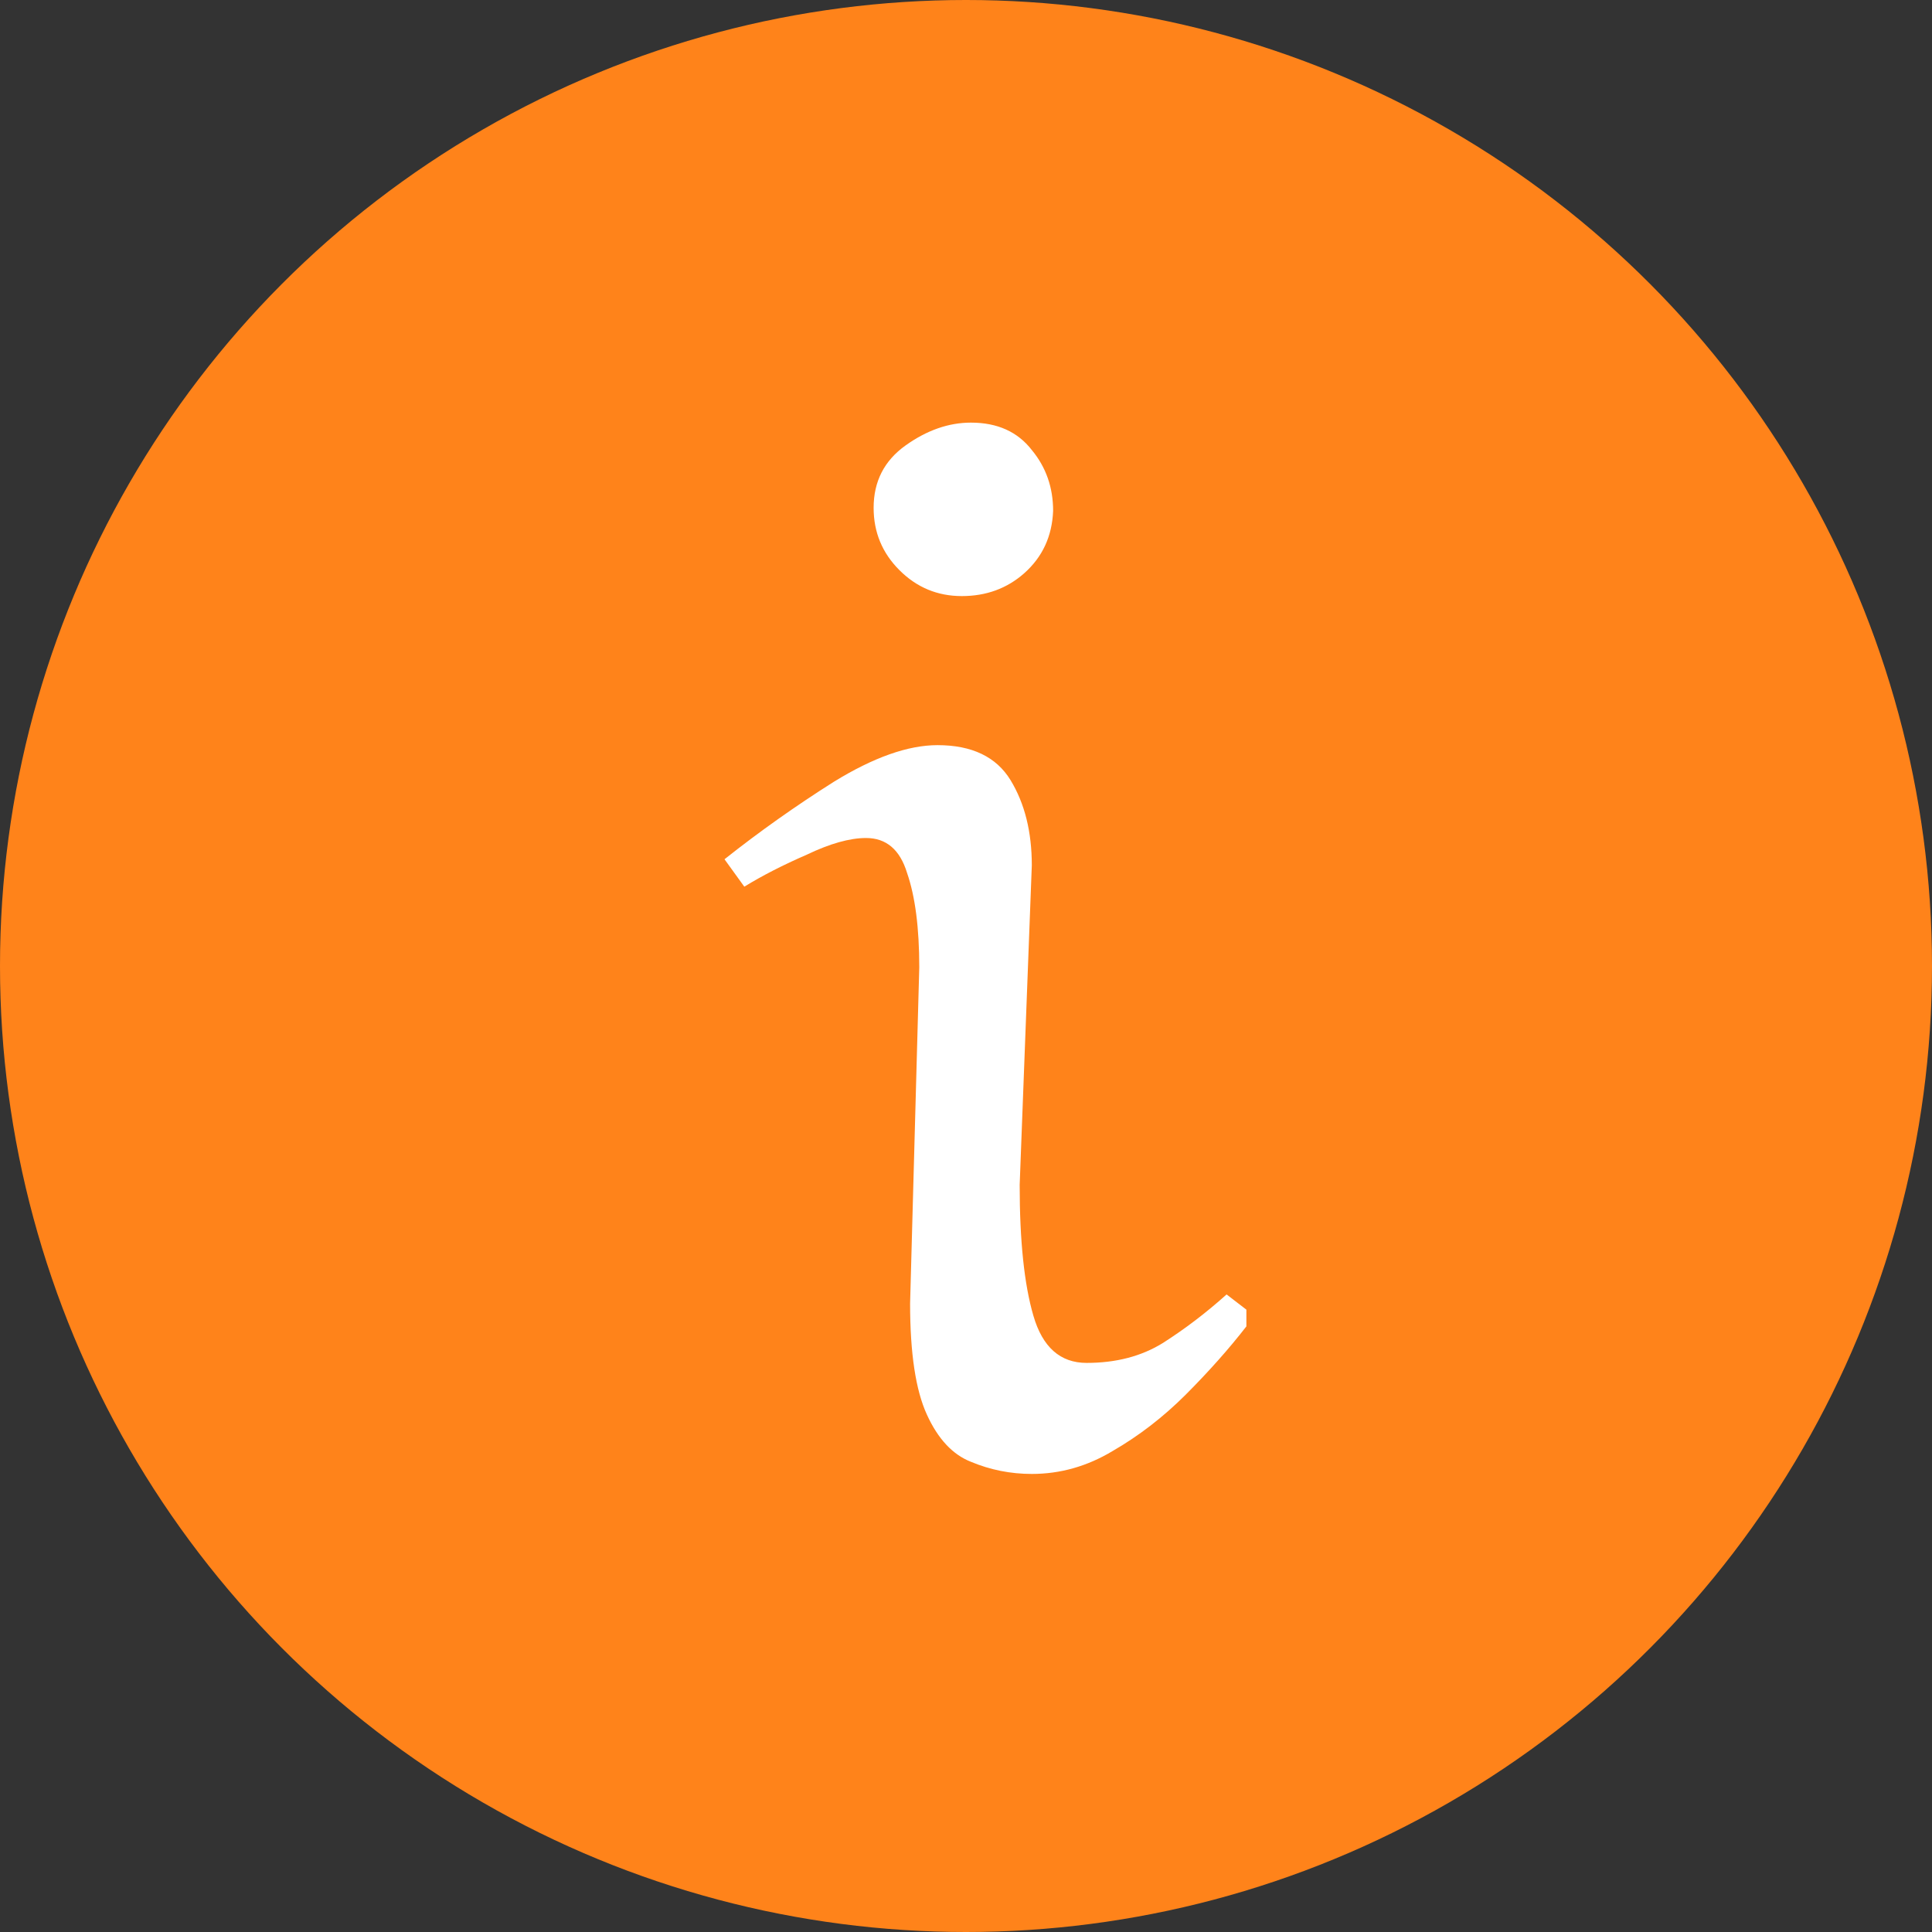 <svg width="32" height="32" viewBox="0 0 32 32" fill="none" xmlns="http://www.w3.org/2000/svg">
<rect x="0" y="0" width="32" height="32" fill="#333333" stroke="none"/>
<g id="Group 1086591">
<circle id="Ellipse 161" cx="16" cy="16" r="16" fill="#FF831A"/>
<path id="i" d="M17.443 8.462C17.426 8.882 17.267 9.226 16.964 9.495C16.679 9.747 16.334 9.873 15.931 9.873C15.528 9.873 15.184 9.73 14.898 9.444C14.612 9.159 14.47 8.814 14.47 8.411C14.47 7.974 14.646 7.63 14.999 7.378C15.352 7.126 15.713 7 16.082 7C16.519 7 16.855 7.151 17.09 7.454C17.326 7.739 17.443 8.075 17.443 8.462ZM17.09 14.333L16.889 19.625C16.889 20.549 16.964 21.272 17.116 21.792C17.267 22.313 17.561 22.574 17.998 22.574C18.485 22.574 18.905 22.464 19.258 22.246C19.627 22.011 19.98 21.742 20.316 21.44L20.644 21.692V21.969C20.358 22.338 20.022 22.716 19.636 23.103C19.266 23.472 18.863 23.783 18.426 24.035C18.006 24.287 17.561 24.413 17.09 24.413C16.738 24.413 16.402 24.346 16.082 24.212C15.78 24.094 15.536 23.834 15.352 23.43C15.167 23.027 15.074 22.414 15.074 21.591L15.226 16.022C15.226 15.366 15.158 14.846 15.024 14.459C14.906 14.073 14.68 13.88 14.344 13.88C14.075 13.88 13.747 13.972 13.361 14.157C12.974 14.325 12.63 14.501 12.328 14.686L12 14.232C12.571 13.779 13.176 13.35 13.814 12.947C14.47 12.544 15.041 12.342 15.528 12.342C16.099 12.342 16.502 12.536 16.738 12.922C16.973 13.308 17.09 13.779 17.09 14.333Z" fill="white"/>
</g>
</svg>
